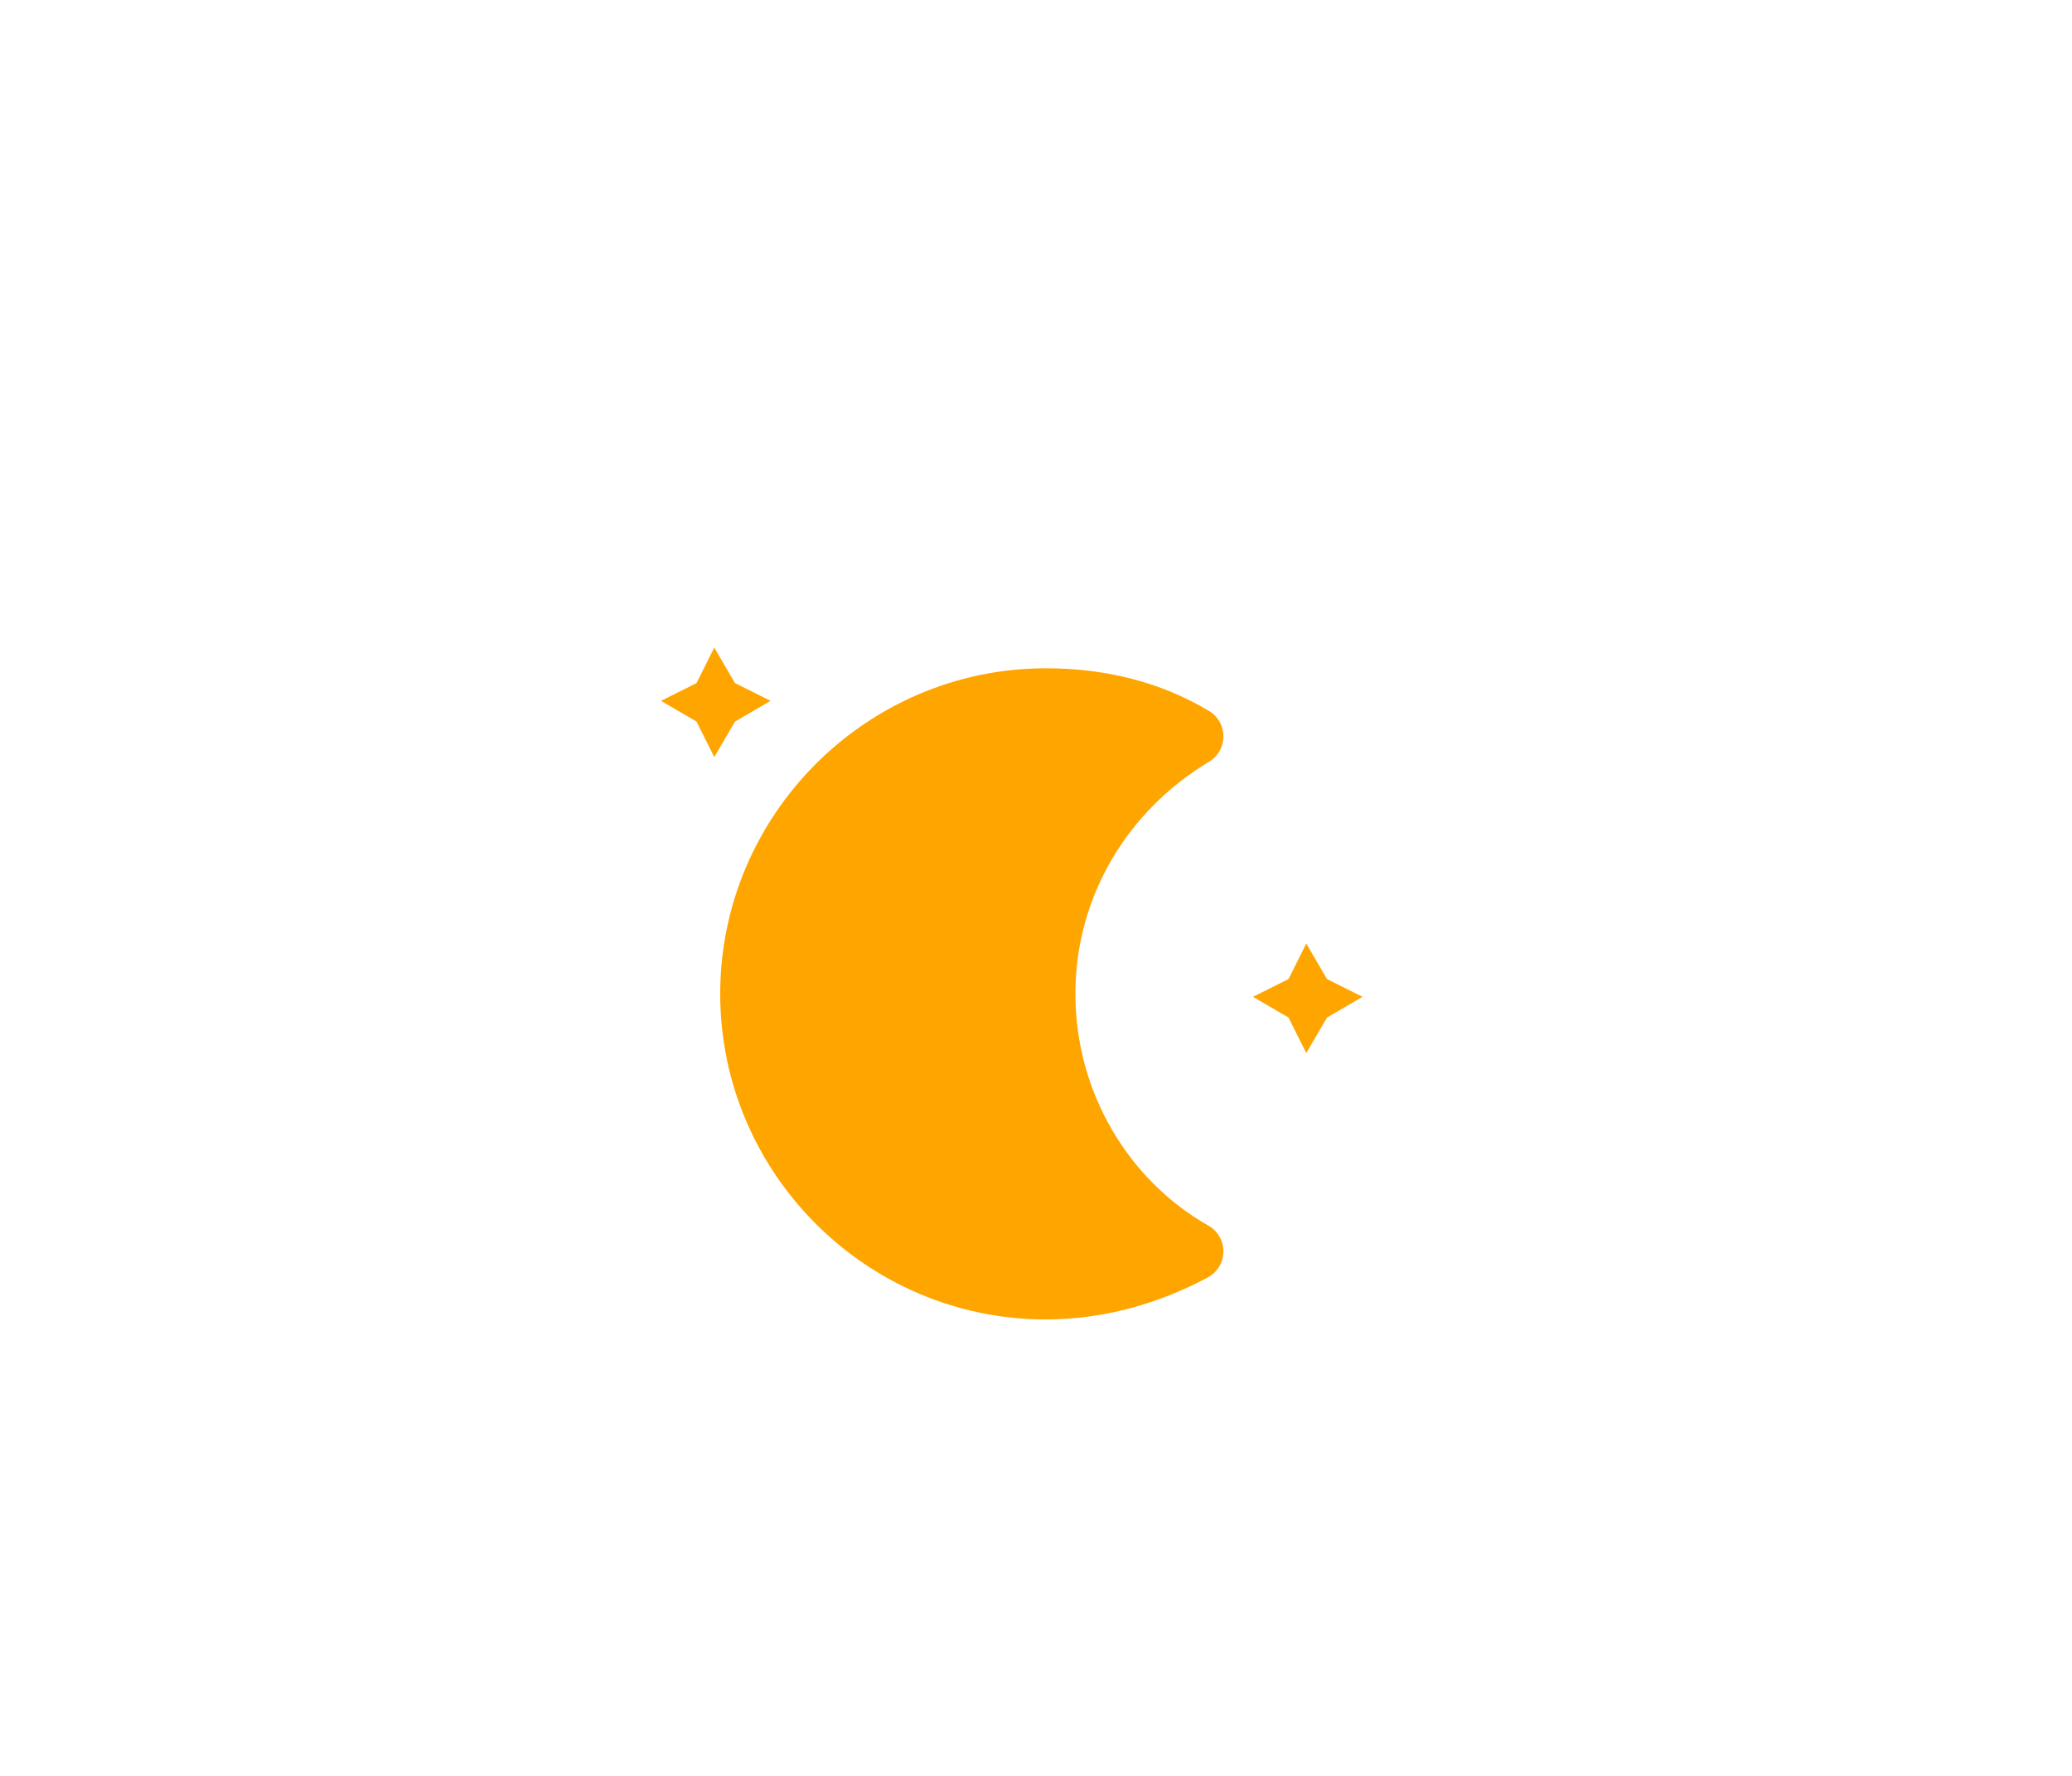 <svg xmlns="http://www.w3.org/2000/svg" width="56" height="48"><defs><filter id="a" width="1.608" height="1.894" x="-.304" y="-.332"><feGaussianBlur in="SourceAlpha" stdDeviation="3"/><feOffset dy="4" result="offsetblur"/><feComponentTransfer><feFuncA slope=".05" type="linear"/></feComponentTransfer><feMerge><feMergeNode/><feMergeNode in="SourceGraphic"/></feMerge></filter></defs><g fill="orange" filter="url(#a)" transform="translate(.665 8.303)"><path d="m17.2 6.64.96-.48.48-.96.56.96.96.48-.96.56-.56.96-.48-.96Z" class="am-weather-moon-star-1"/><path d="m33.2 14.64.96-.48.48-.96.56.96.96.48-.96.56-.56.96-.48-.96z" class="am-weather-moon-star-2"/><path stroke="orange" stroke-linejoin="round" stroke-width="1.6" d="M27.6 14.56c0-2.96 1.6-5.52 4-6.96-1.2-.72-2.56-1.04-4-1.04-4.4 0-8 3.6-8 8s3.6 8 8 8c1.44 0 2.8-.4 4-1.04-2.4-1.36-4-4-4-6.96z" class="am-weather-moon"/></g></svg>